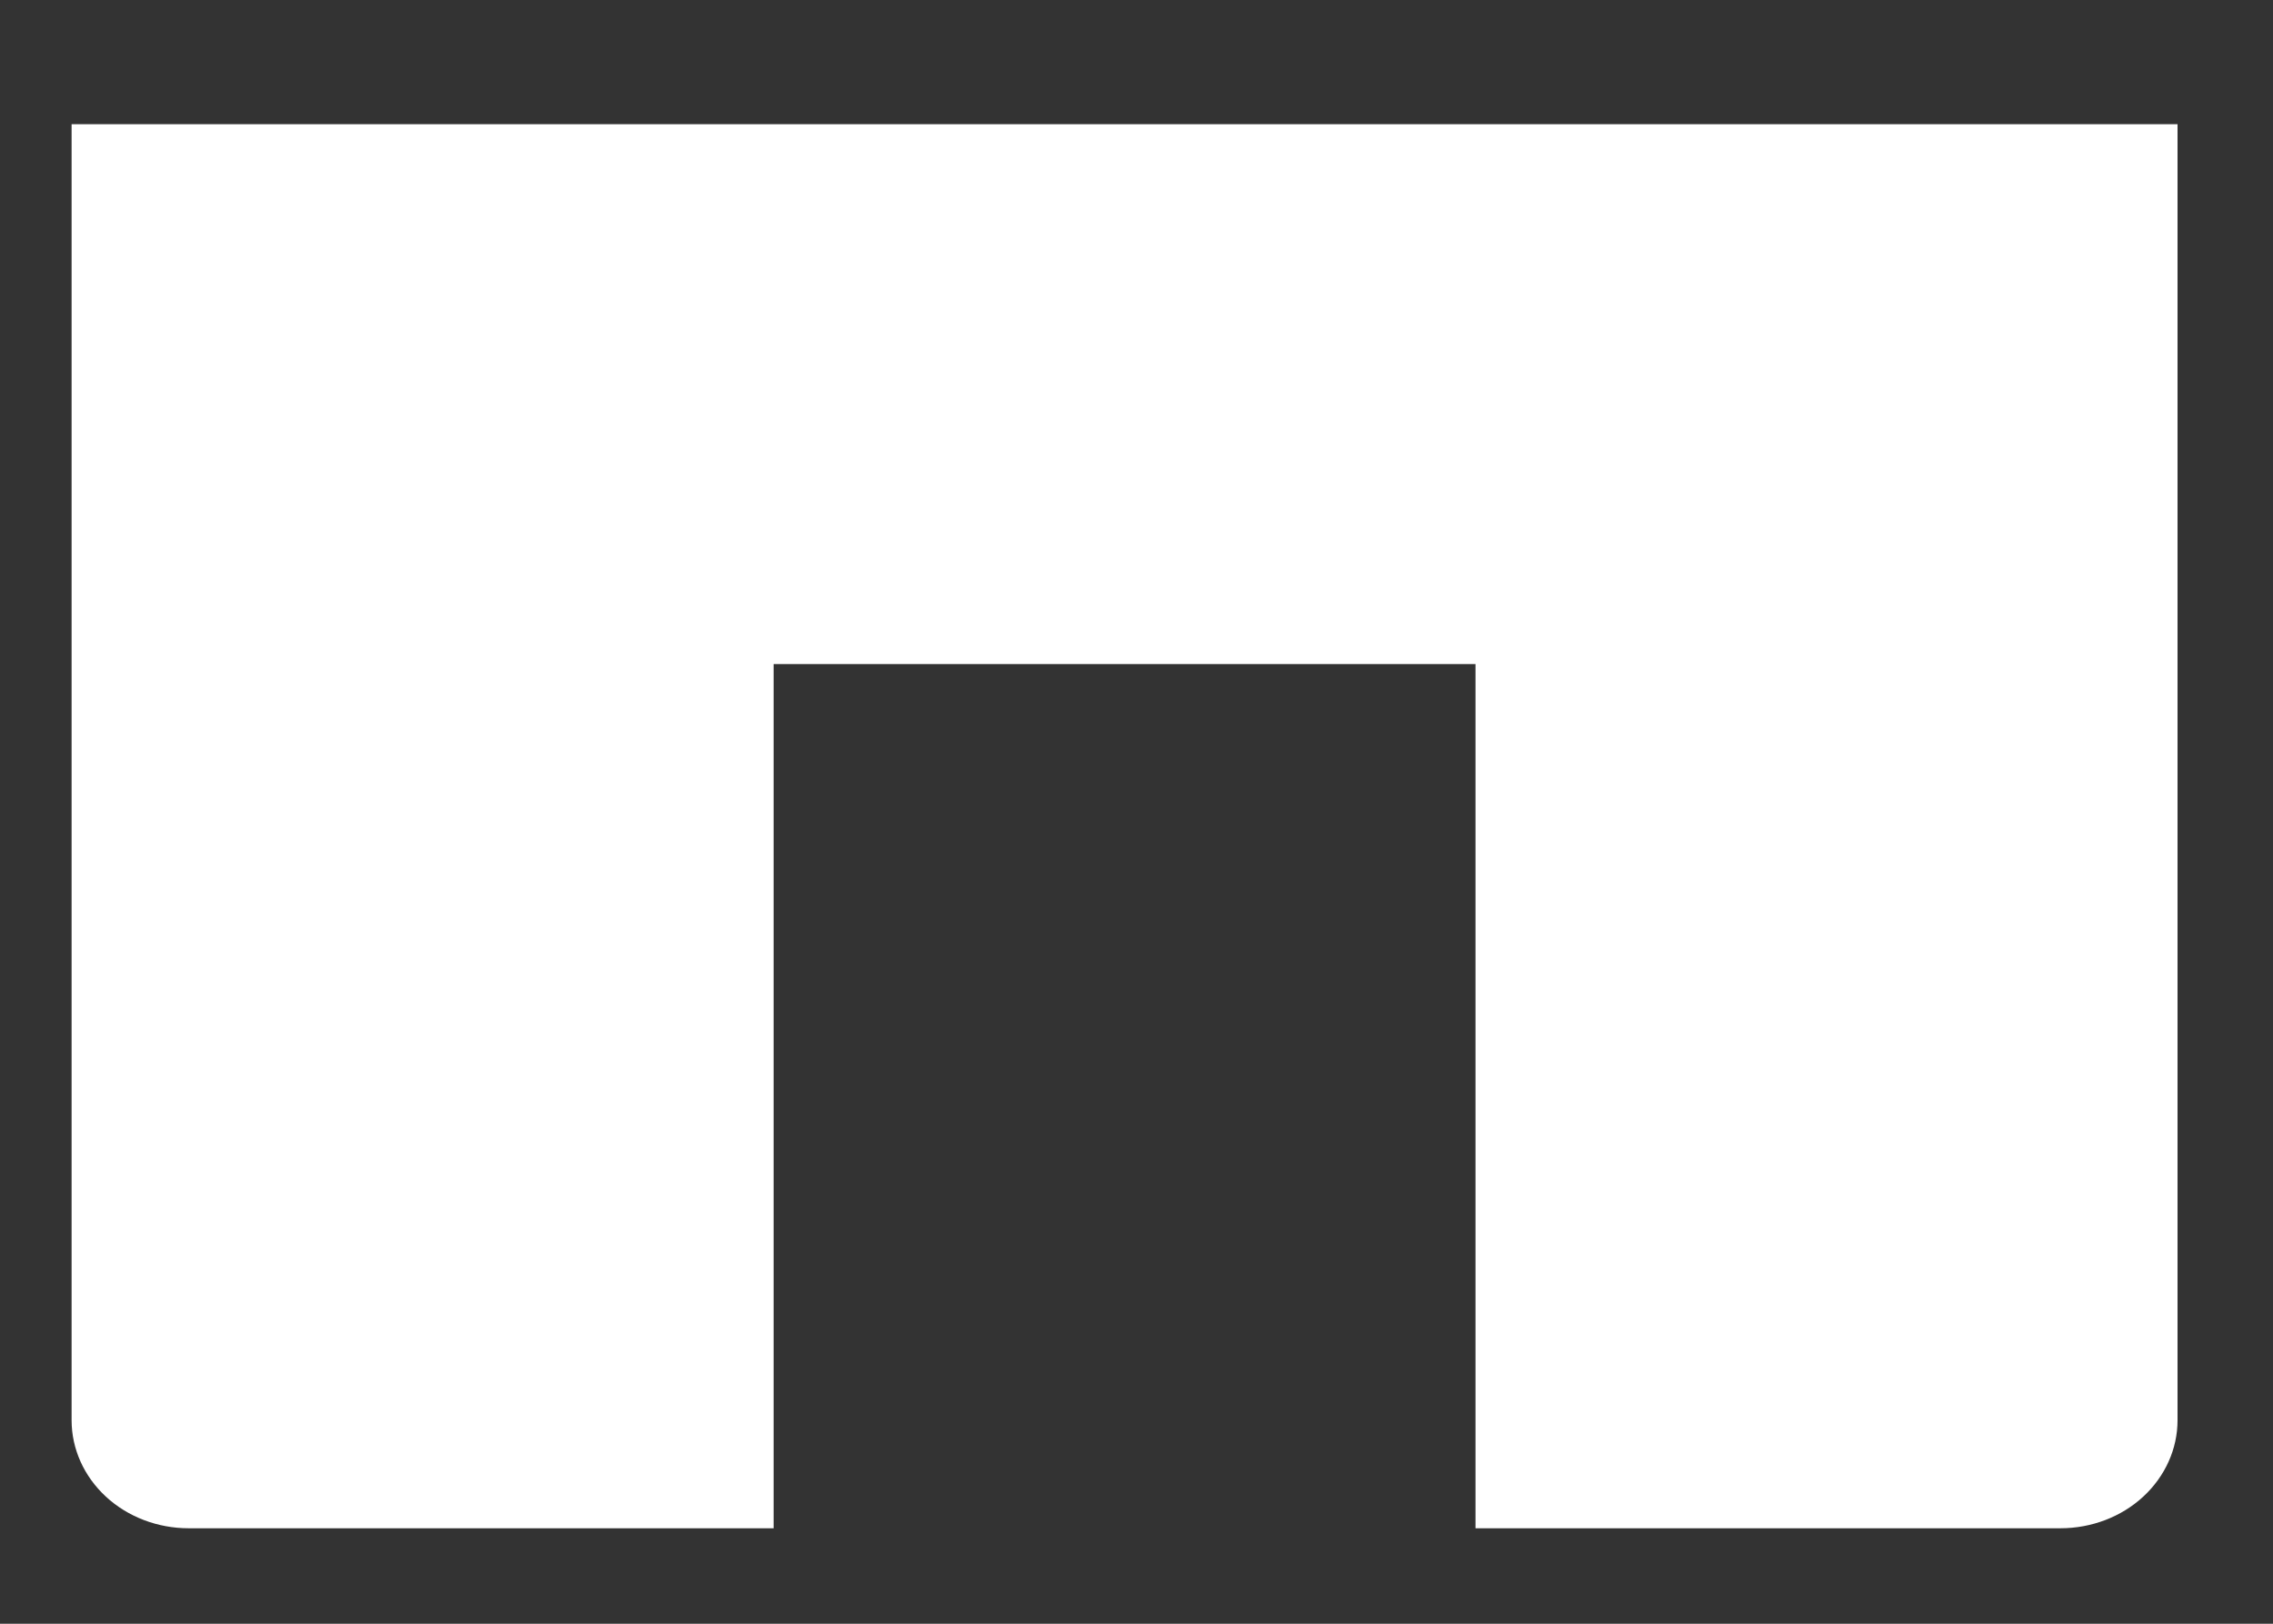 <svg width="14" height="10" viewBox="0 0 14 10" fill="none" xmlns="http://www.w3.org/2000/svg">
<rect x="0" y="0" width="14" height="10" fill="#333333" stroke="none"/>
<path id="Vector" d="M0.441 0.765V8.747C0.441 8.923 0.517 9.092 0.652 9.217C0.787 9.342 0.971 9.412 1.162 9.412H4.765V4.09H9.088V9.412H12.691C12.882 9.412 13.066 9.342 13.201 9.217C13.336 9.092 13.412 8.923 13.412 8.747V0.765" fill="white"/>
</svg>
